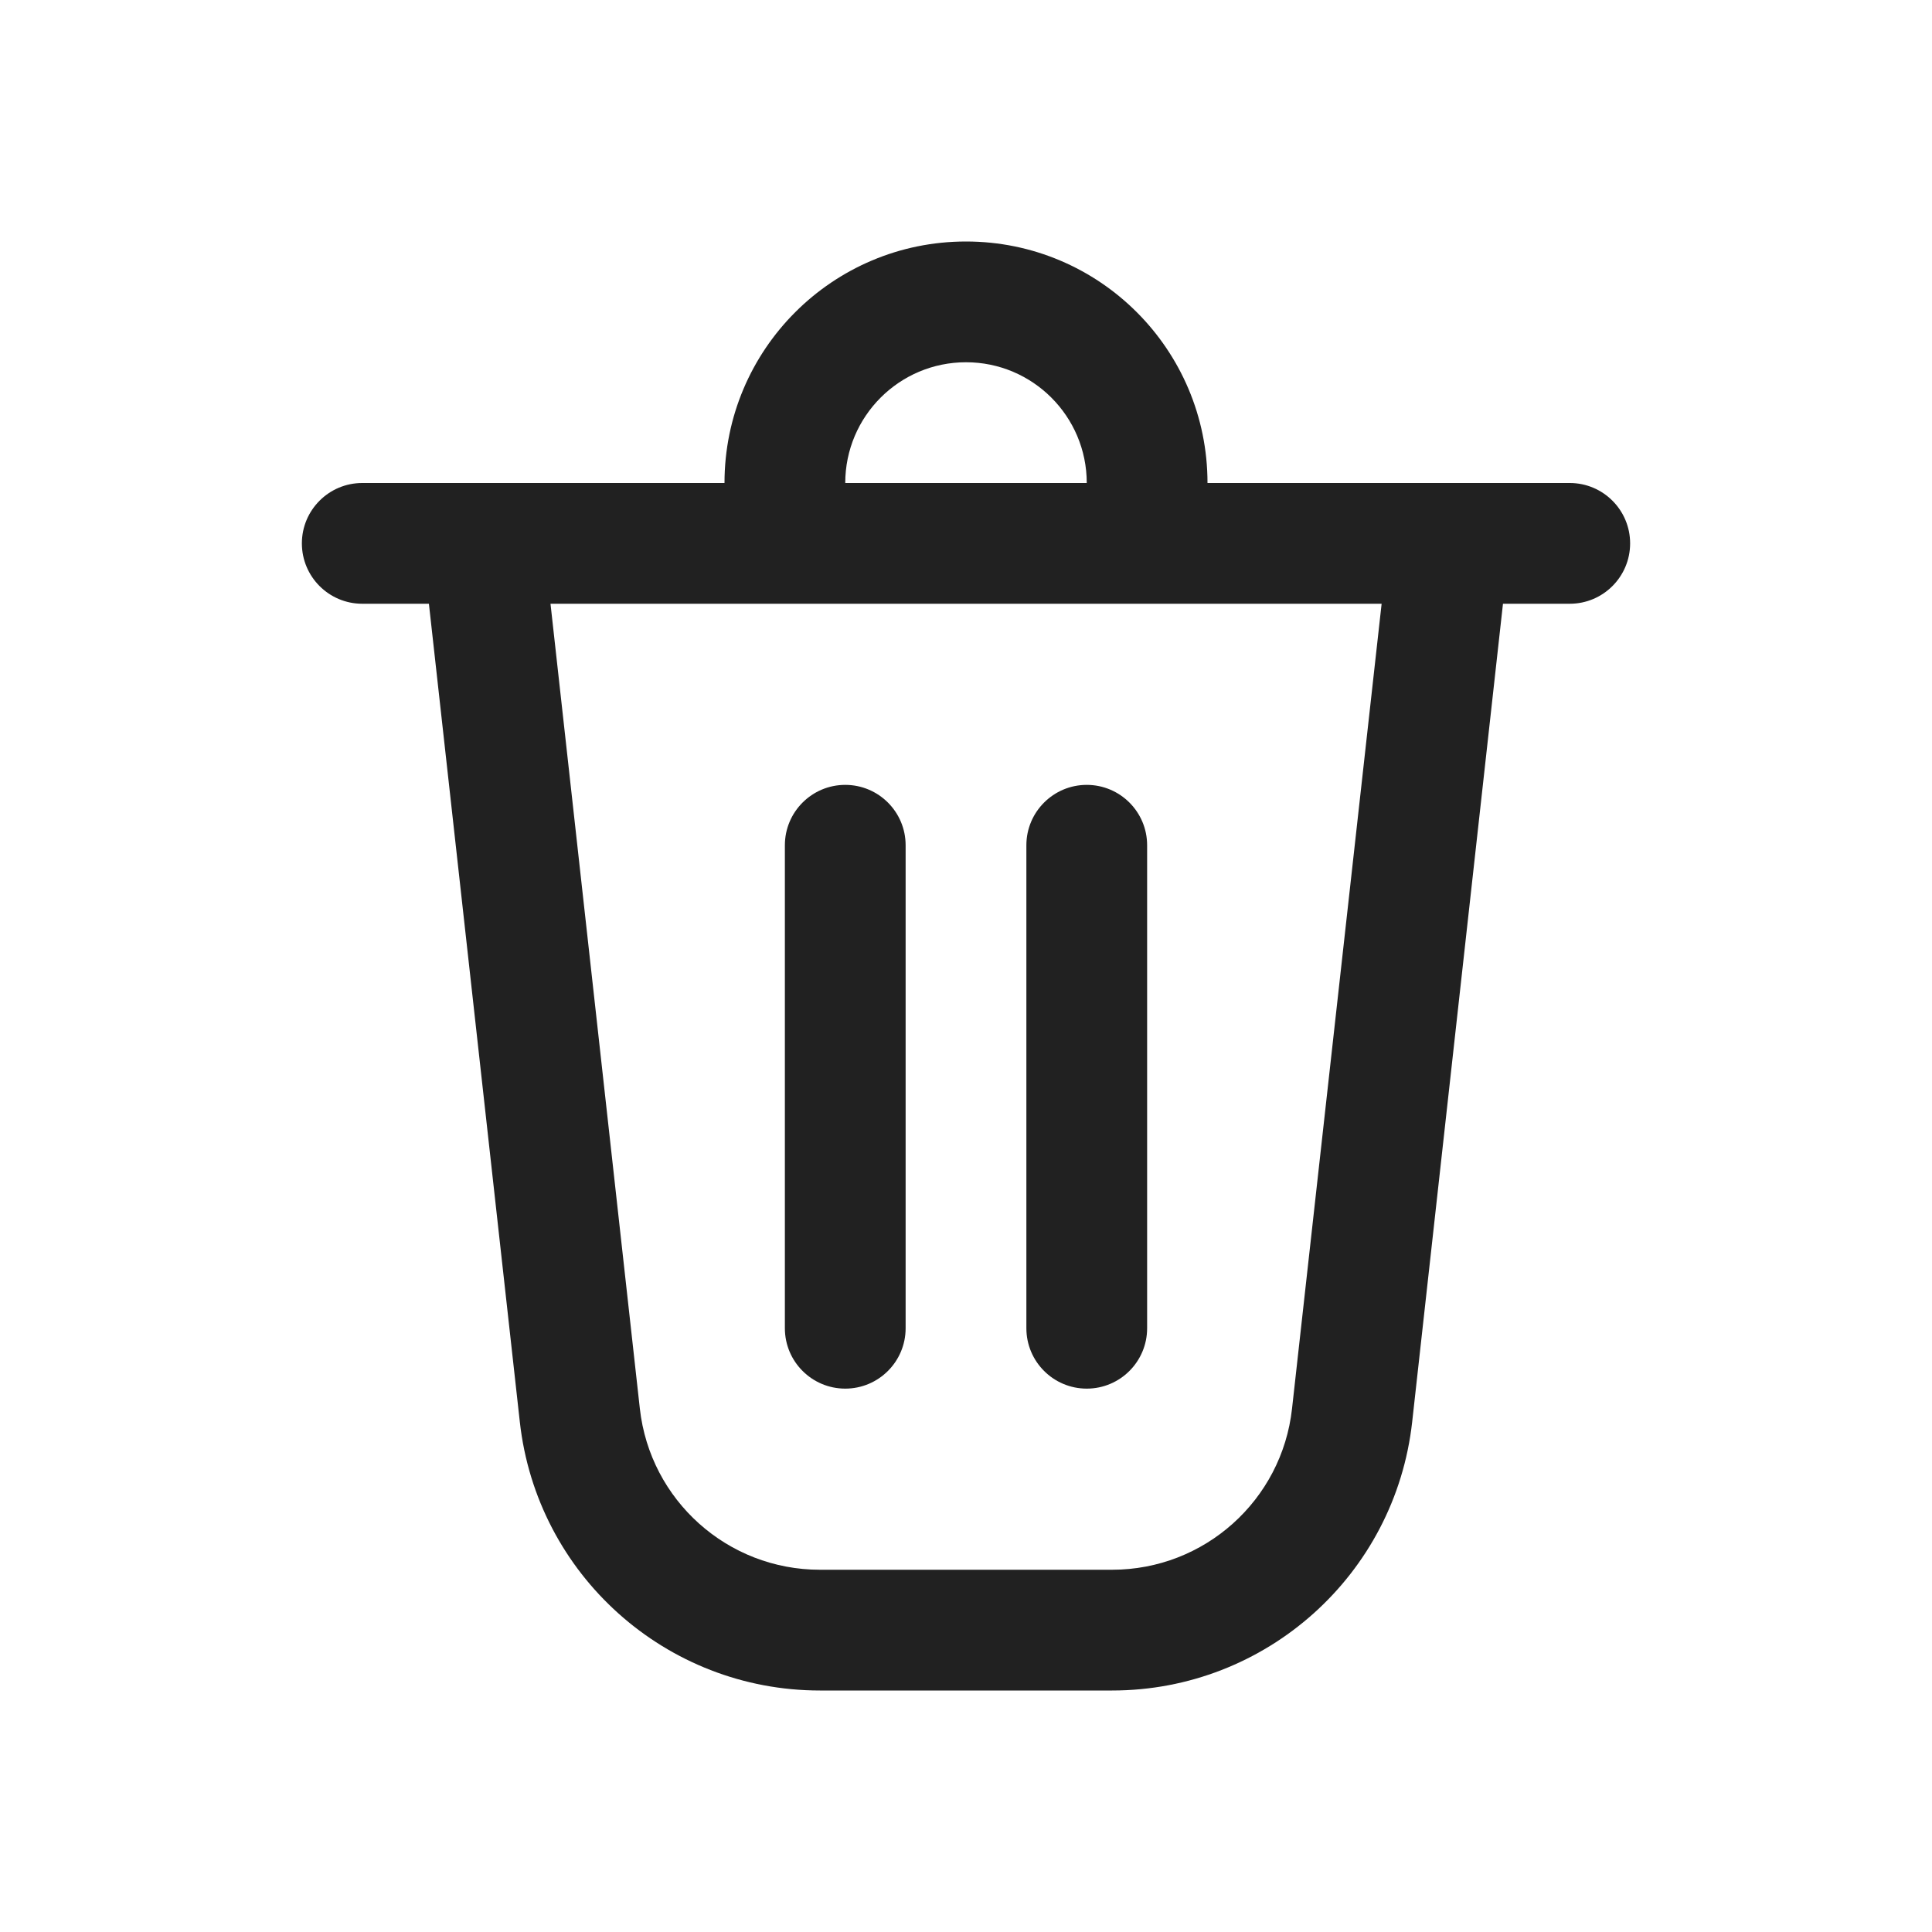 <svg xmlns="http://www.w3.org/2000/svg" width="16" height="16" fill="none" viewBox="0 0 16 16">
    <path fill="#212121" d="M6.5 7v4c0 .276.224.5.5.5s.5-.224.5-.5V7c0-.276-.224-.5-.5-.5s-.5.224-.5.5zM9 6.5c.276 0 .5.224.5.5v4c0 .276-.224.5-.5.5s-.5-.224-.5-.5V7c0-.276.224-.5.5-.5zM10 4h3c.276 0 .5.224.5.5s-.224.5-.5.5h-.553l-.752 6.776C11.554 13.042 10.484 14 9.21 14H6.79c-1.274 0-2.344-.958-2.485-2.224L3.552 5H3c-.276 0-.5-.224-.5-.5S2.724 4 3 4h3c0-1.105.895-2 2-2s2 .895 2 2zM8 3c-.552 0-1 .448-1 1h2c0-.552-.448-1-1-1zM4.559 5l.74 6.666c.085.76.727 1.334 1.491 1.334h2.42c.764 0 1.406-.575 1.49-1.334L11.442 5H4.56z"/>
</svg>
